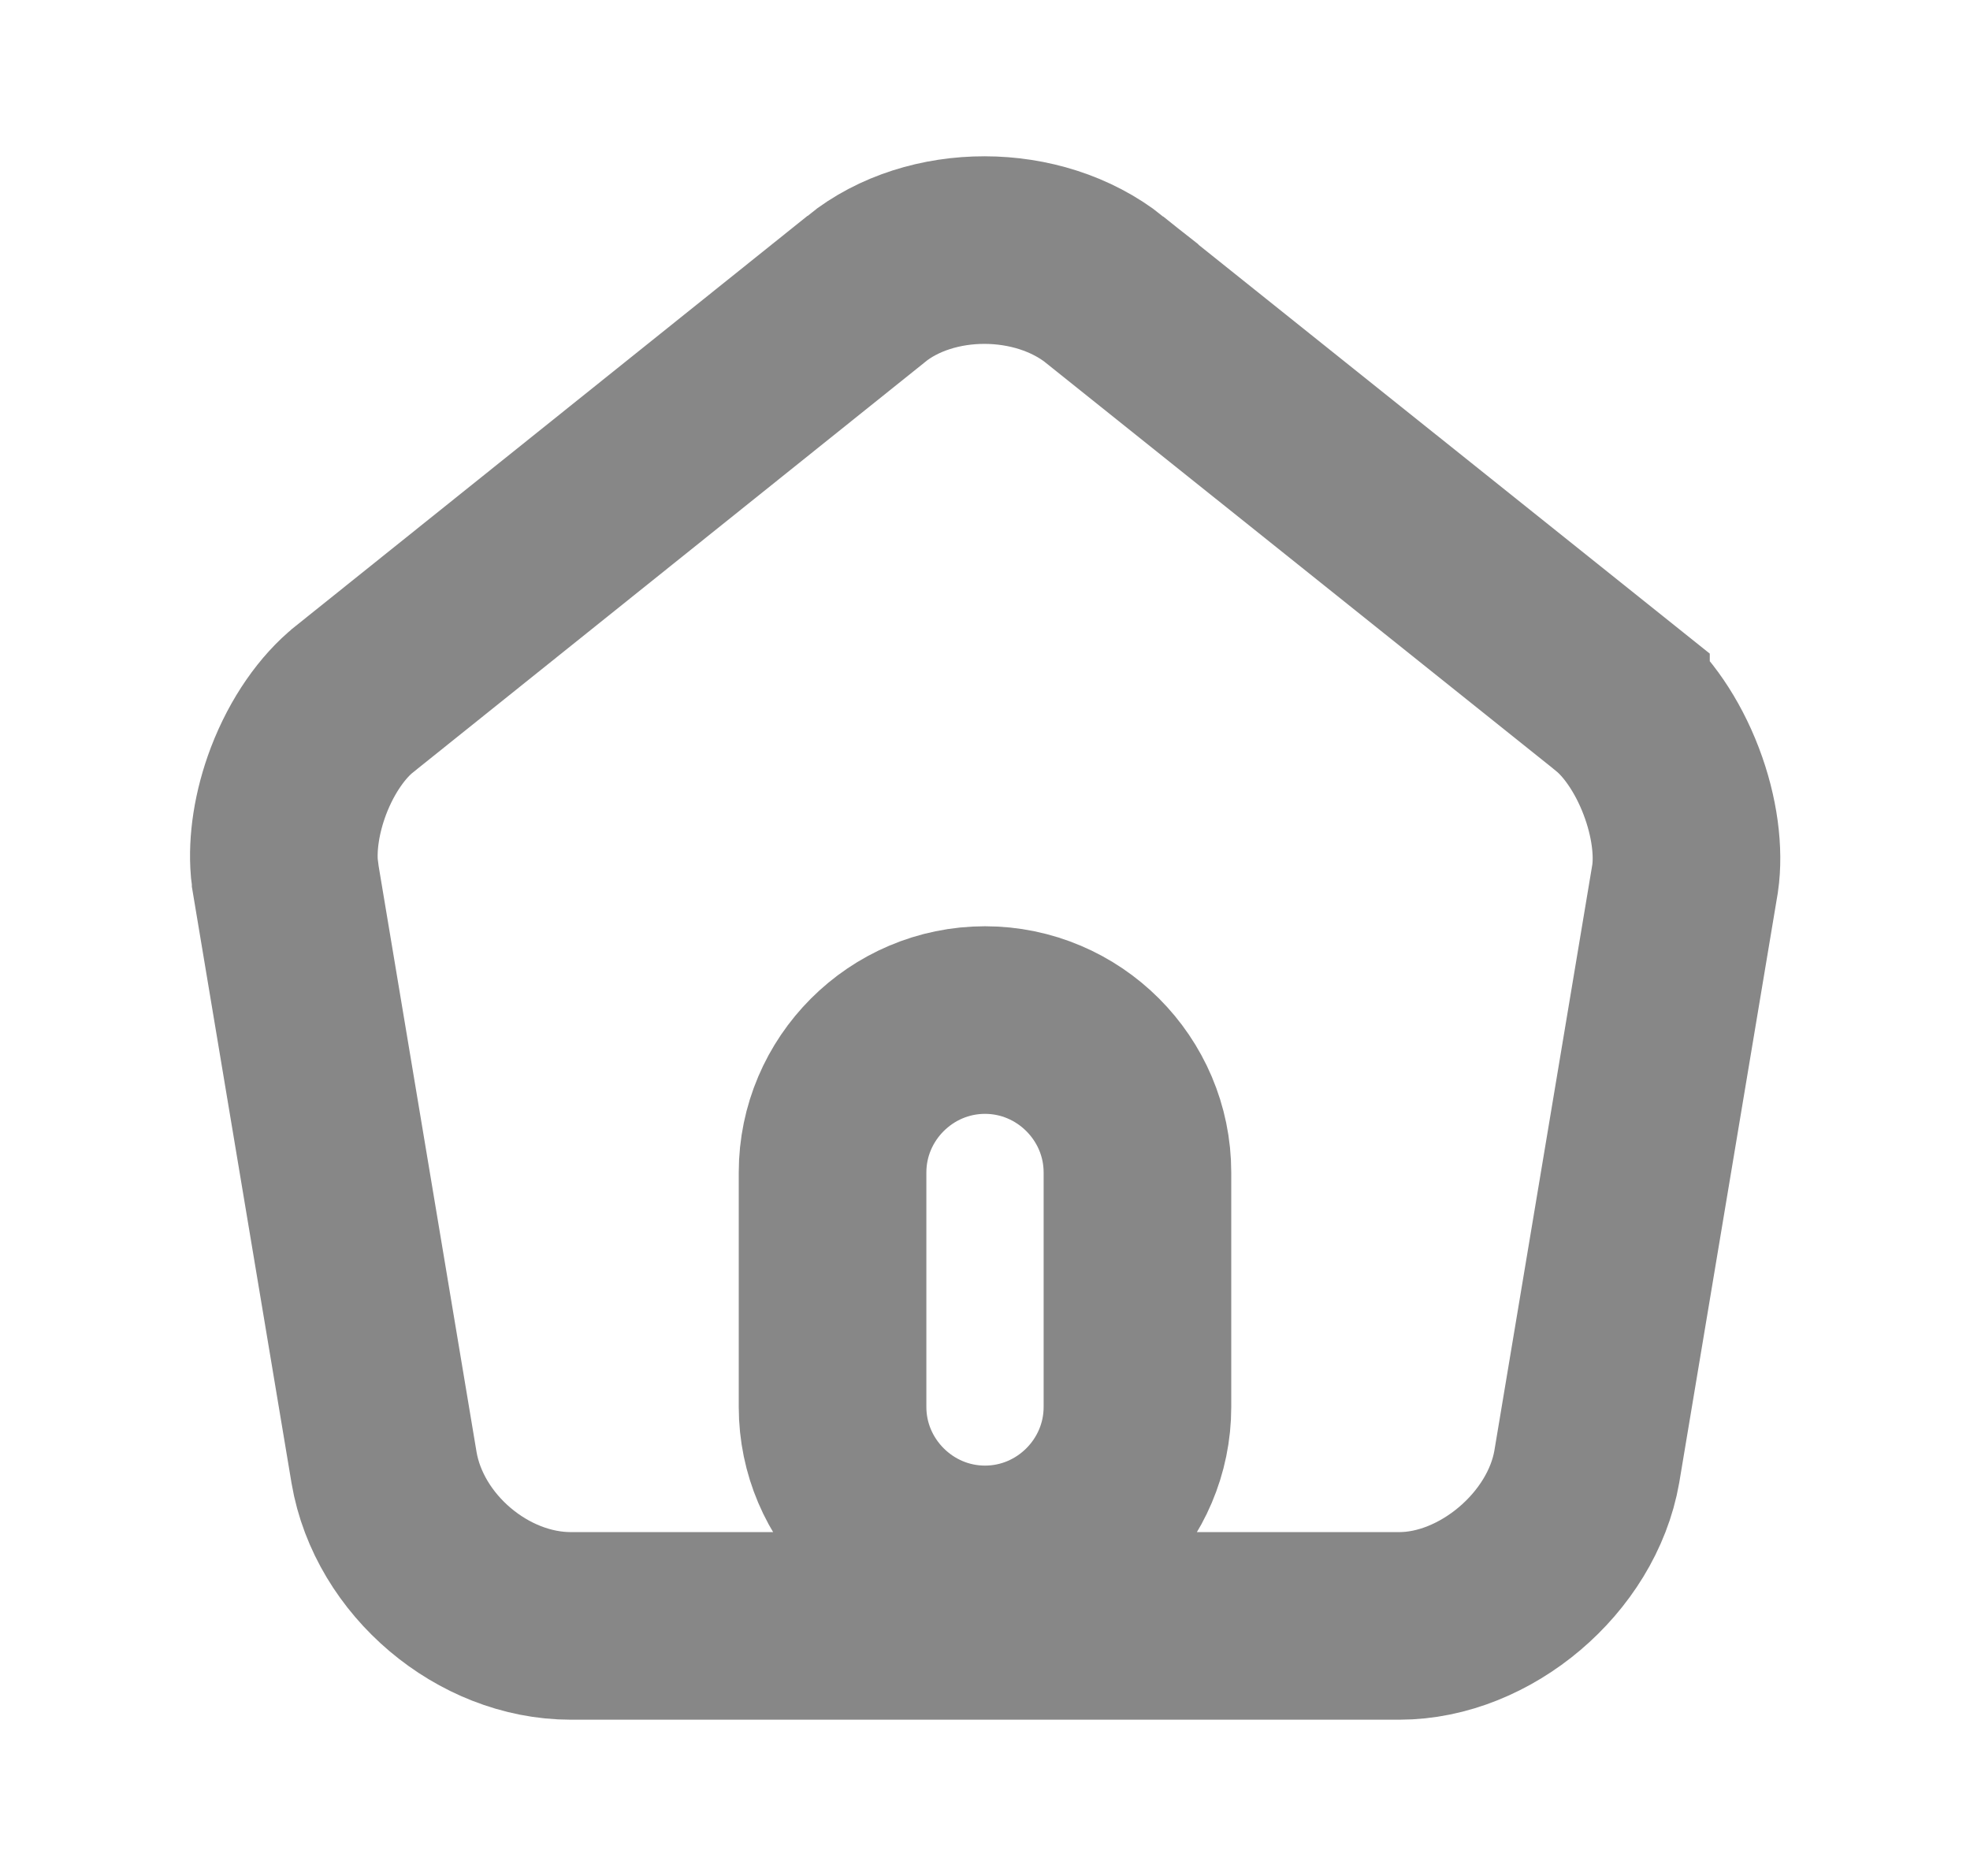 <svg width="21" height="20" viewBox="0 0 21 20" fill="none" xmlns="http://www.w3.org/2000/svg">
<path d="M9.234 3.08C9.921 2.528 11.067 2.526 11.775 3.088V3.089L17.226 7.449V7.45C17.445 7.629 17.666 7.939 17.814 8.326C17.961 8.71 18.004 9.086 17.963 9.366L16.915 15.637C16.755 16.556 15.832 17.334 14.917 17.334H6.084C5.149 17.334 4.253 16.579 4.094 15.647L3.045 9.369V9.366L3.031 9.256C3.009 8.991 3.055 8.661 3.182 8.326C3.328 7.943 3.55 7.636 3.774 7.457L3.775 7.456L9.234 3.081V3.08ZM10.5 10.875C9.606 10.875 8.875 11.606 8.875 12.5V15C8.875 15.893 9.606 16.625 10.5 16.625C11.394 16.625 12.125 15.894 12.125 15V12.5C12.125 11.606 11.394 10.875 10.5 10.875Z" stroke="#878787" stroke-width="2"/>
</svg>
